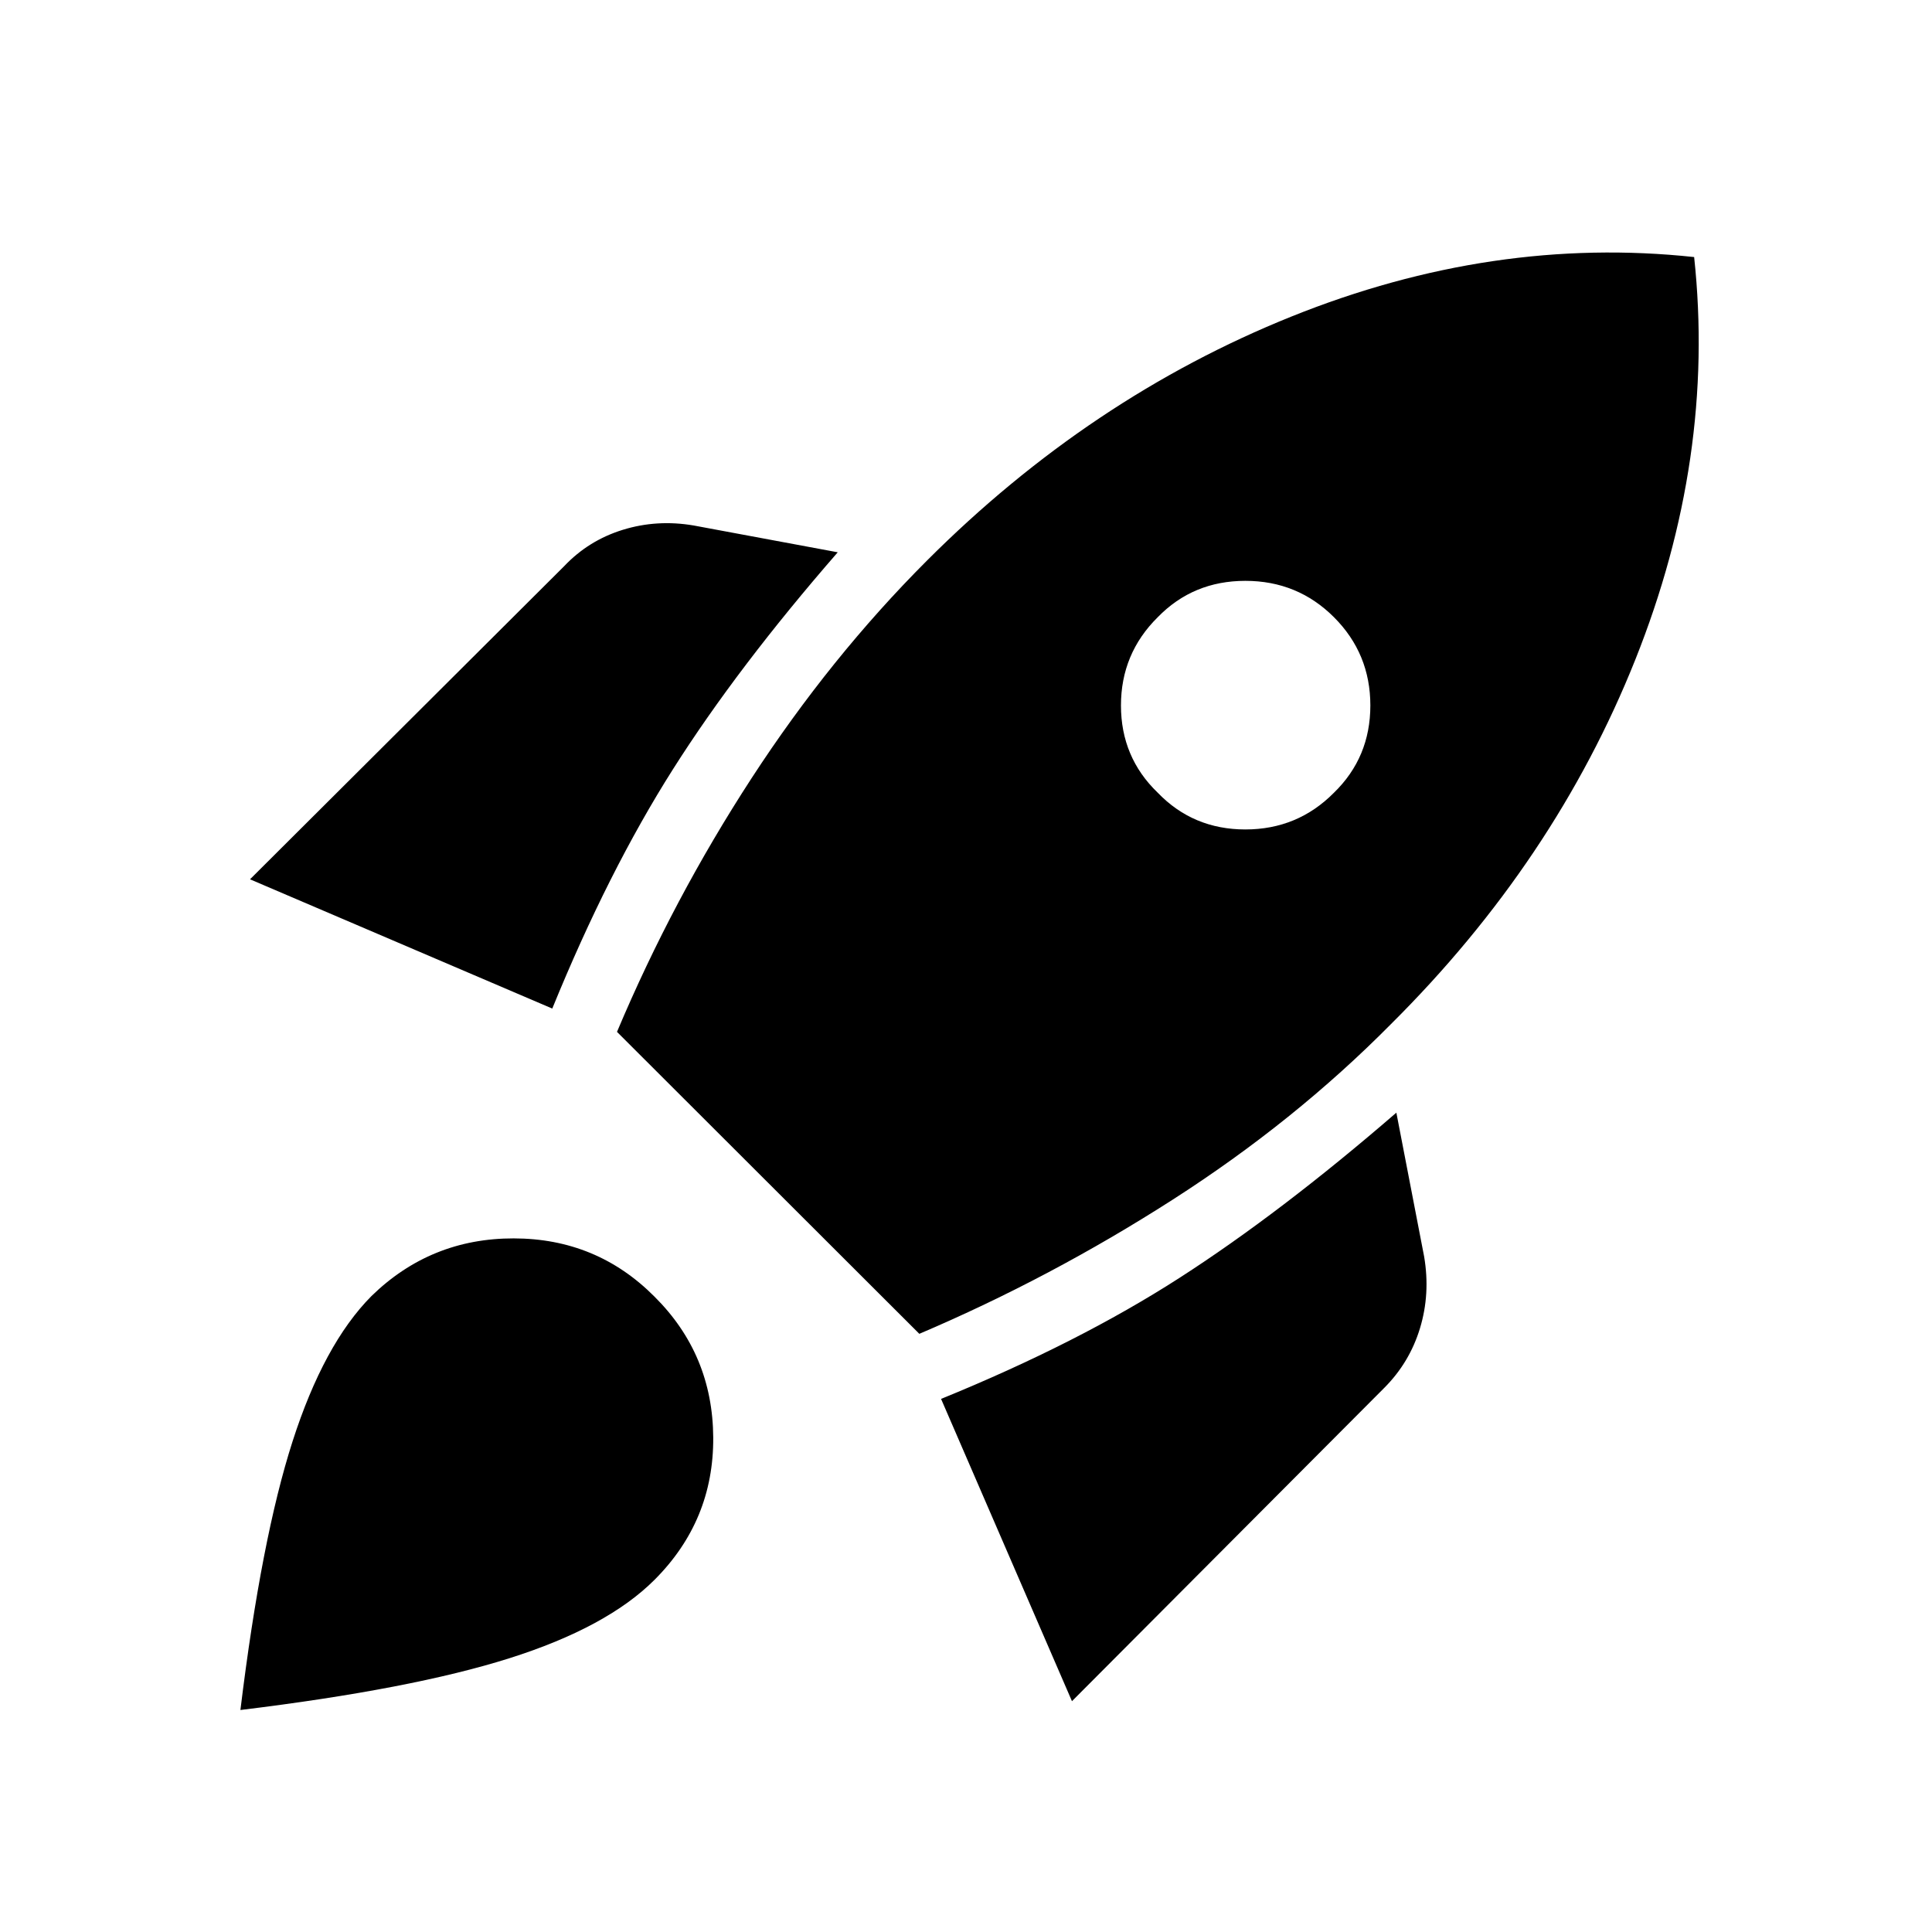 <svg xmlns="http://www.w3.org/2000/svg" height="48" viewBox="0 -960 960 960" width="48"><path d="m124.23-523.08 156.04-155.53q12.15-12.85 29.17-18.12 17.02-5.27 35.29-2.15l71.54 13.31q-49.77 57.15-81.9 107.84-32.14 50.69-59.95 118.88l-150.19-64.23Zm182.35 75.81q27.77-65.92 66.86-126.02 39.1-60.09 87.21-108.21 80.96-80.96 181.1-121.23Q741.88-843 841.81-832.27q10.73 99.93-29.24 200.06-39.96 100.13-121.42 181.09-47.92 48.43-108.52 87.27-60.59 38.85-125.82 66.62L306.58-447.27Zm268.69-118.84q17.58 18.26 43.54 18.26t44.03-18.26q18.08-17.58 18.08-43.35 0-25.77-18.08-43.85-18.07-18.07-44.03-18.07t-43.54 18.07Q557-635.23 557-609.46q0 25.77 18.27 43.35Zm-42.62 451.42-65.04-150.2q68.2-27.8 118.45-60.13t107.78-82.1l13.81 71.54q3.12 18.46-2.06 35.54-5.17 17.08-17.82 29.73L532.65-114.69ZM184.54-315.96q29.42-28.73 70.69-28.69 41.27.04 70 28.96 28.92 28.73 29.17 70 .25 41.27-29.17 70.69-23.61 23.61-72.08 38.96-48.46 15.35-133.69 25.73 10.39-85.23 25.93-133.54 15.53-48.3 39.15-72.11Z"/></svg>